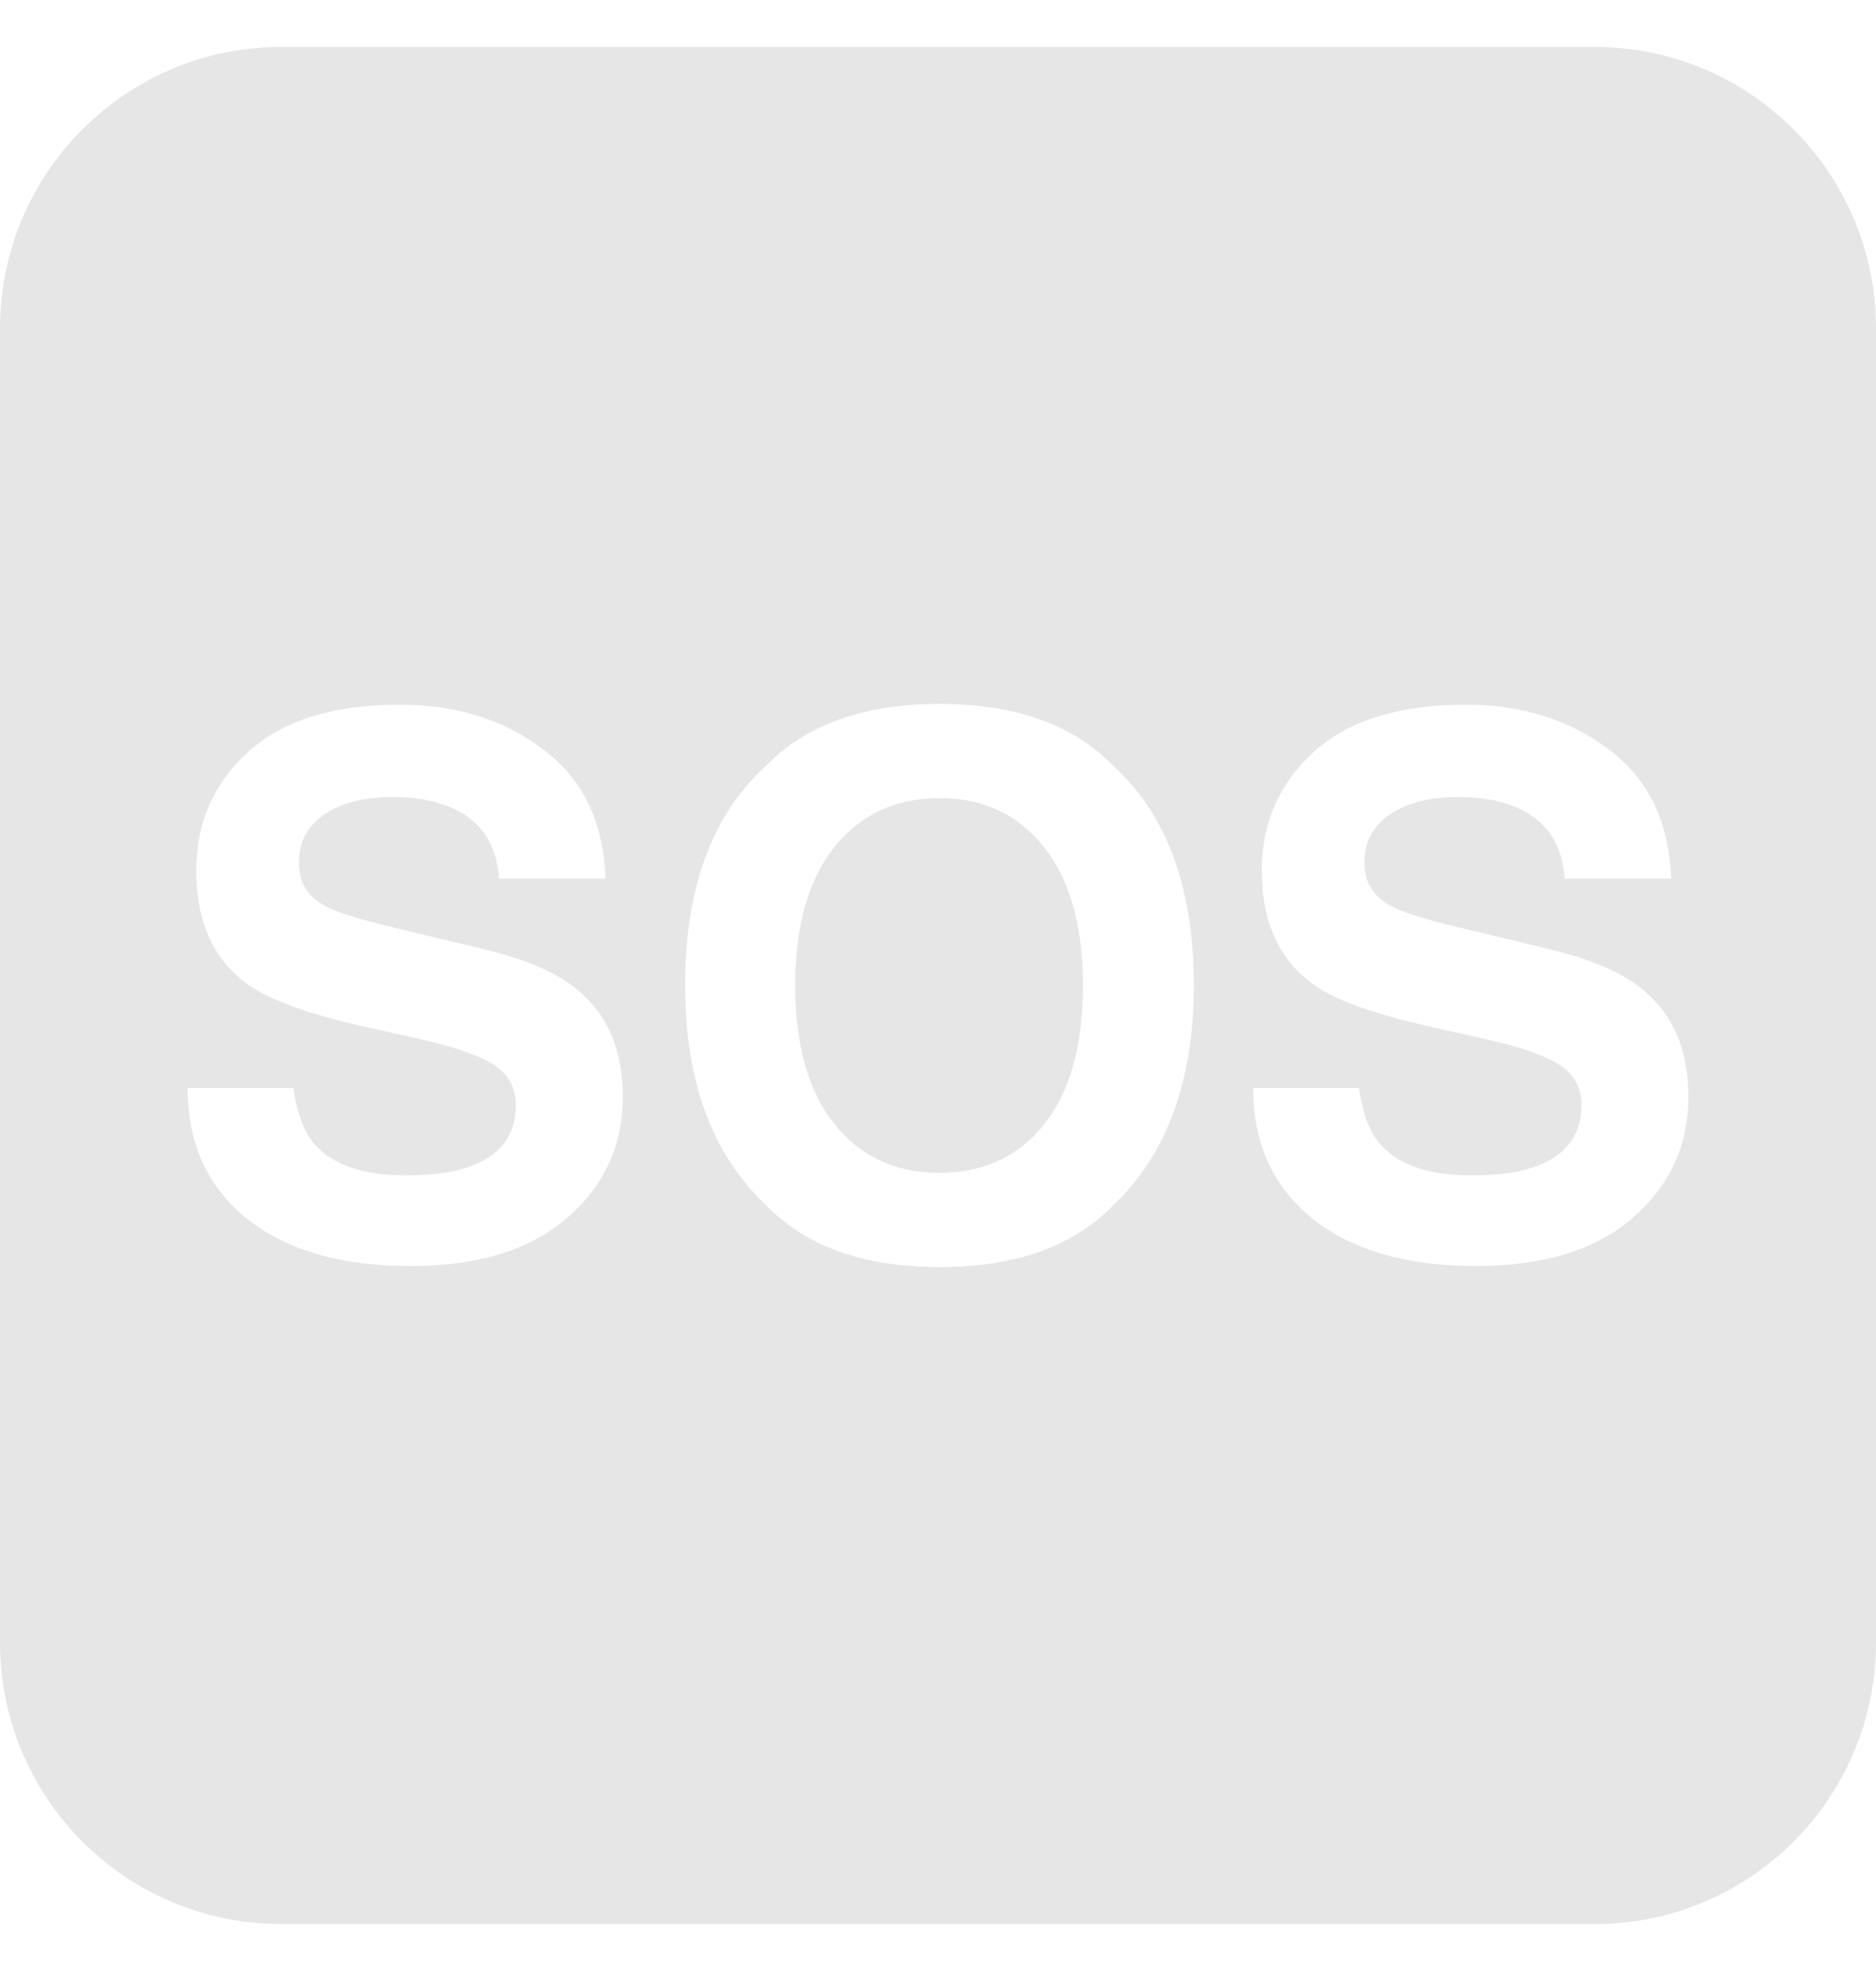 <svg width="20" height="21" viewBox="0 0 20 21" fill="none" xmlns="http://www.w3.org/2000/svg">
<g id="sos">
<path id="Subtract" fill-rule="evenodd" clip-rule="evenodd" d="M3 0.5C1.343 0.5 0 1.843 0 3.5V17.5C0 19.157 1.343 20.5 3 20.5H17C18.657 20.5 20 19.157 20 17.5V3.5C20 1.843 18.657 0.5 17 0.5H3ZM10.017 13.5C9.209 13.5 8.591 13.28 8.164 12.838C7.59 12.297 7.304 11.518 7.304 10.5C7.304 9.462 7.59 8.682 8.164 8.162C8.591 7.721 9.209 7.5 10.017 7.5C10.826 7.5 11.444 7.721 11.871 8.162C12.441 8.682 12.727 9.462 12.727 10.5C12.727 11.518 12.441 12.297 11.871 12.838C11.444 13.28 10.826 13.5 10.017 13.5ZM11.134 11.977C11.408 11.631 11.545 11.139 11.545 10.5C11.545 9.864 11.407 9.373 11.13 9.027C10.857 8.678 10.486 8.504 10.017 8.504C9.549 8.504 9.175 8.677 8.897 9.023C8.618 9.369 8.478 9.862 8.478 10.5C8.478 11.139 8.618 11.631 8.897 11.977C9.175 12.323 9.549 12.496 10.017 12.496C10.486 12.496 10.858 12.323 11.134 11.977ZM4.326 12.523C4.605 12.523 4.831 12.492 5.005 12.431C5.335 12.313 5.5 12.094 5.5 11.773C5.5 11.586 5.418 11.441 5.255 11.338C5.091 11.239 4.834 11.15 4.483 11.073L3.884 10.938C3.296 10.805 2.889 10.66 2.664 10.504C2.283 10.242 2.092 9.833 2.092 9.277C2.092 8.769 2.276 8.347 2.645 8.012C3.013 7.676 3.554 7.508 4.268 7.508C4.864 7.508 5.372 7.667 5.792 7.985C6.214 8.3 6.435 8.759 6.456 9.362H5.32C5.299 9.021 5.151 8.778 4.875 8.635C4.69 8.54 4.461 8.492 4.188 8.492C3.883 8.492 3.64 8.554 3.458 8.677C3.277 8.8 3.186 8.972 3.186 9.192C3.186 9.395 3.275 9.546 3.455 9.646C3.57 9.713 3.815 9.791 4.191 9.881L5.166 10.115C5.594 10.218 5.916 10.355 6.133 10.527C6.471 10.794 6.64 11.18 6.64 11.685C6.64 12.203 6.442 12.633 6.045 12.977C5.651 13.318 5.093 13.489 4.372 13.489C3.635 13.489 3.055 13.32 2.633 12.985C2.211 12.646 2 12.182 2 11.592H3.128C3.164 11.851 3.235 12.045 3.339 12.173C3.531 12.406 3.86 12.523 4.326 12.523ZM16.365 12.431C16.191 12.492 15.965 12.523 15.686 12.523C15.22 12.523 14.891 12.406 14.699 12.173C14.595 12.045 14.524 11.851 14.488 11.592H13.36C13.36 12.182 13.571 12.646 13.993 12.985C14.415 13.32 14.995 13.489 15.732 13.489C16.453 13.489 17.011 13.318 17.405 12.977C17.802 12.633 18 12.203 18 11.685C18 11.18 17.831 10.794 17.493 10.527C17.276 10.355 16.953 10.218 16.526 10.115L15.552 9.881C15.175 9.791 14.93 9.713 14.815 9.646C14.636 9.546 14.546 9.395 14.546 9.192C14.546 8.972 14.637 8.8 14.818 8.677C15 8.554 15.243 8.492 15.548 8.492C15.821 8.492 16.05 8.54 16.235 8.635C16.511 8.778 16.659 9.021 16.68 9.362H17.816C17.795 8.759 17.574 8.3 17.152 7.985C16.732 7.667 16.224 7.508 15.628 7.508C14.914 7.508 14.373 7.676 14.005 8.012C13.636 8.347 13.452 8.769 13.452 9.277C13.452 9.833 13.643 10.242 14.024 10.504C14.249 10.66 14.656 10.805 15.244 10.938L15.843 11.073C16.194 11.15 16.451 11.239 16.614 11.338C16.778 11.441 16.86 11.586 16.86 11.773C16.86 12.094 16.695 12.313 16.365 12.431Z" fill="#E6E6E6"/>
</g>
</svg>
